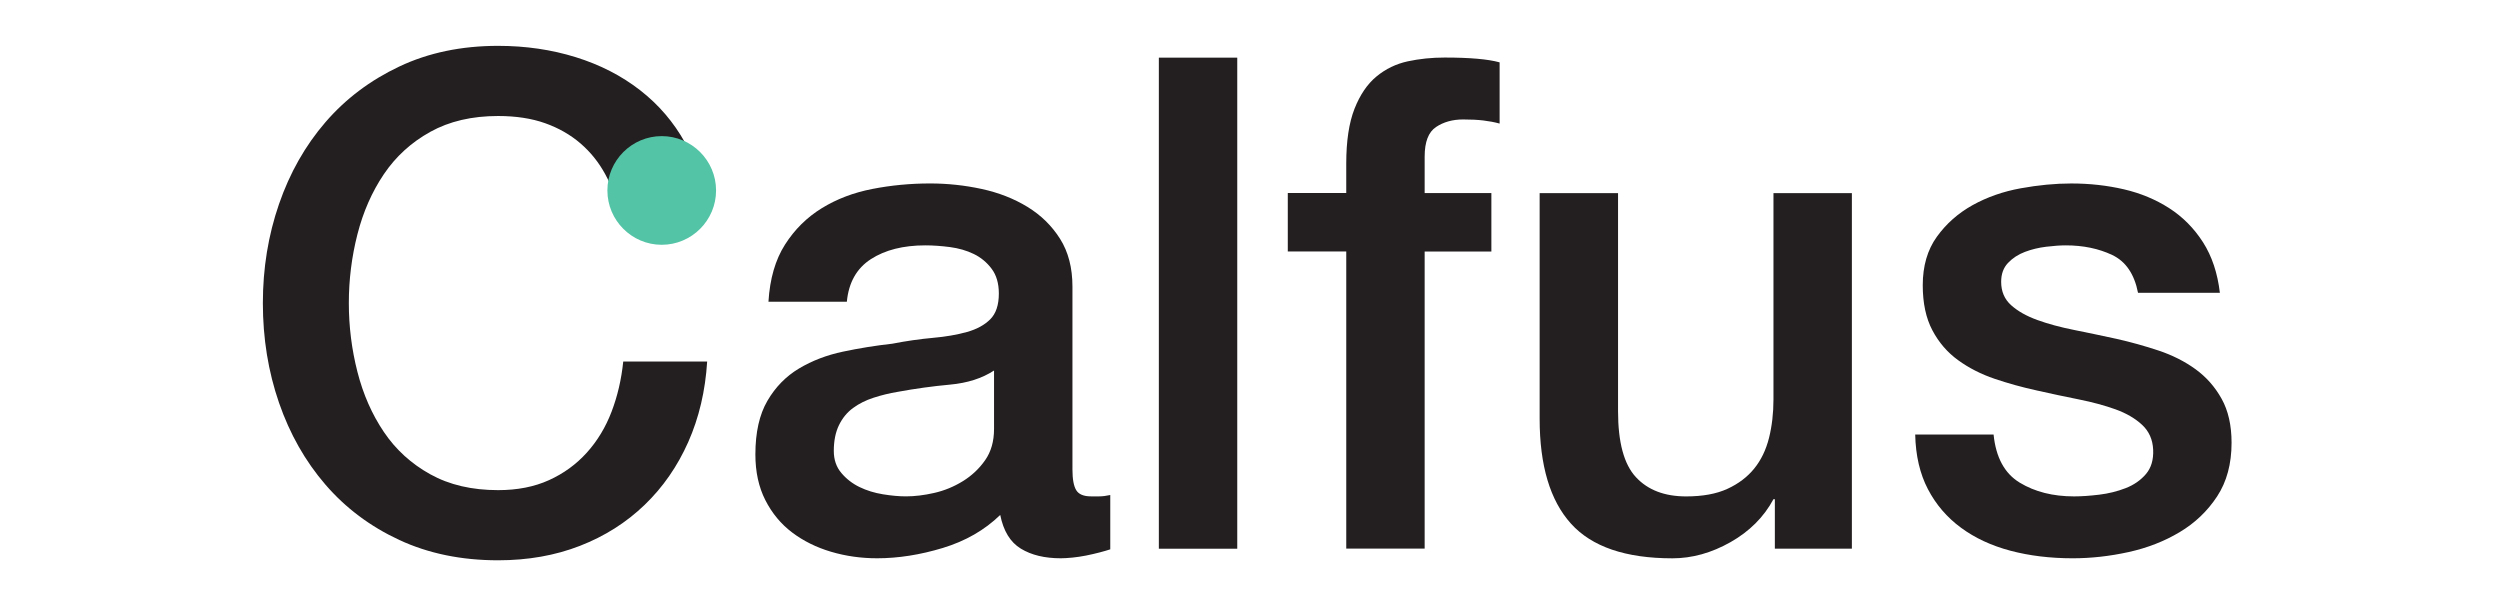 <?xml version="1.0" encoding="UTF-8" standalone="no"?>
<!-- Created with Inkscape (http://www.inkscape.org/) -->

<svg
   version="1.1"
   id="svg1"
   width="793.701"
   height="191.712"
   viewBox="0 0 793.701 191.712"
   sodipodi:docname="calfus-logo.ai"
   xmlns:inkscape="http://www.inkscape.org/namespaces/inkscape"
   xmlns:sodipodi="http://sodipodi.sourceforge.net/DTD/sodipodi-0.dtd"
   xmlns="http://www.w3.org/2000/svg"
   xmlns:svg="http://www.w3.org/2000/svg">
  <defs
     id="defs1">
    <clipPath
       clipPathUnits="userSpaceOnUse"
       id="clipPath2">
      <path
         d="M 0,143.784 H 595.276 V 0 H 0 Z"
         transform="translate(-147.747,-92.907)"
         id="path2" />
    </clipPath>
    <clipPath
       clipPathUnits="userSpaceOnUse"
       id="clipPath4">
      <path
         d="M 0,143.784 H 595.276 V 0 H 0 Z"
         transform="translate(-236.692,-55.56)"
         id="path4" />
    </clipPath>
    <clipPath
       clipPathUnits="userSpaceOnUse"
       id="clipPath6">
      <path
         d="M 0,143.784 H 595.276 V 0 H 0 Z"
         id="path6" />
    </clipPath>
    <clipPath
       clipPathUnits="userSpaceOnUse"
       id="clipPath8">
      <path
         d="M 0,143.784 H 595.276 V 0 H 0 Z"
         transform="translate(-306.634,-97.821)"
         id="path8" />
    </clipPath>
    <clipPath
       clipPathUnits="userSpaceOnUse"
       id="clipPath10">
      <path
         d="M 0,143.784 H 595.276 V 0 H 0 Z"
         transform="translate(-440.953,-13.133)"
         id="path10" />
    </clipPath>
    <clipPath
       clipPathUnits="userSpaceOnUse"
       id="clipPath12">
      <path
         d="M 0,143.784 H 595.276 V 0 H 0 Z"
         transform="translate(-474.693,-40.325)"
         id="path12" />
    </clipPath>
    <clipPath
       clipPathUnits="userSpaceOnUse"
       id="clipPath14">
      <path
         d="M 0,143.784 H 595.276 V 0 H 0 Z"
         transform="translate(-170.503,-98.435)"
         id="path14" />
    </clipPath>
  </defs>
  <sodipodi:namedview
     id="namedview1"
     pagecolor="#ffffff"
     bordercolor="#000000"
     borderopacity="0.25"
     inkscape:showpageshadow="2"
     inkscape:pageopacity="0.0"
     inkscape:pagecheckerboard="0"
     inkscape:deskcolor="#d1d1d1">
    <inkscape:page
       x="0"
       y="0"
       inkscape:label="1"
       id="page1"
       width="793.701"
       height="191.712"
       margin="13.803 85.204 14.543 83.425"
       bleed="0" />
  </sodipodi:namedview>
  <g
     id="layer-MC0"
     inkscape:groupmode="layer"
     inkscape:label="Layer 1">
    <path
       id="path1"
       d="m 0,0 c -0.875,3.384 -2.077,6.496 -3.604,9.336 -1.53,2.838 -3.496,5.296 -5.897,7.371 -2.404,2.074 -5.215,3.687 -8.437,4.832 -3.221,1.147 -6.962,1.721 -11.219,1.721 -6.225,0 -11.605,-1.256 -16.134,-3.768 -4.534,-2.513 -8.219,-5.872 -11.058,-10.074 -2.841,-4.207 -4.942,-8.983 -6.307,-14.332 -1.366,-5.353 -2.047,-10.811 -2.047,-16.381 0,-5.569 0.68,-11.031 2.047,-16.38 1.365,-5.351 3.464,-10.131 6.307,-14.332 2.838,-4.204 6.525,-7.561 11.058,-10.073 4.53,-2.515 9.909,-3.768 16.134,-3.768 4.586,0 8.625,0.789 12.121,2.376 3.495,1.58 6.496,3.768 9.01,6.55 2.511,2.787 4.477,6.033 5.897,9.748 1.417,3.712 2.346,7.698 2.784,11.959 H 20.64 c -0.437,-6.991 -1.939,-13.377 -4.504,-19.165 -2.568,-5.79 -6.034,-10.788 -10.402,-14.989 -4.37,-4.204 -9.5,-7.452 -15.398,-9.747 -5.897,-2.295 -12.394,-3.439 -19.492,-3.439 -8.738,0 -16.573,1.614 -23.507,4.832 -6.936,3.218 -12.805,7.618 -17.61,13.186 -4.806,5.571 -8.491,12.067 -11.057,19.492 -2.567,7.427 -3.849,15.34 -3.849,23.752 0,8.298 1.283,16.161 3.849,23.588 2.564,7.424 6.251,13.923 11.057,19.493 4.804,5.569 10.674,9.992 17.61,13.268 6.933,3.276 14.767,4.914 23.507,4.914 6.552,0 12.72,-0.9 18.509,-2.703 5.788,-1.802 10.893,-4.423 15.315,-7.863 4.423,-3.44 7.999,-7.617 10.729,-12.53 C 18.125,11.96 19.82,6.334 20.475,0.002 H 0 Z"
       style="fill:#231f20;fill-opacity:1;fill-rule:evenodd;stroke:none"
       transform="matrix(1.333,0,0,-1.333,196.997,67.836)"
       clip-path="url(#clipPath2)" />
    <path
       id="path3"
       d="m 0,0 c -2.841,-1.858 -6.335,-2.978 -10.483,-3.359 -4.151,-0.382 -8.301,-0.956 -12.449,-1.719 -1.966,-0.326 -3.879,-0.792 -5.733,-1.393 -1.858,-0.6 -3.497,-1.418 -4.914,-2.455 -1.42,-1.041 -2.54,-2.404 -3.359,-4.095 -0.82,-1.696 -1.228,-3.743 -1.228,-6.143 0,-2.075 0.599,-3.824 1.802,-5.242 1.201,-1.422 2.647,-2.54 4.342,-3.357 1.69,-0.82 3.547,-1.393 5.569,-1.719 2.019,-0.33 3.848,-0.492 5.487,-0.492 2.073,0 4.312,0.269 6.716,0.818 2.4,0.546 4.667,1.474 6.797,2.786 2.129,1.309 3.903,2.974 5.322,4.997 1.418,2.02 2.13,4.506 2.13,7.452 L -0.002,0 Z m 18.674,-23.589 c 0,-2.292 0.299,-3.93 0.9,-4.912 0.599,-0.983 1.773,-1.474 3.52,-1.474 h 1.966 c 0.763,0 1.638,0.105 2.621,0.325 v -12.938 c -0.656,-0.221 -1.502,-0.465 -2.54,-0.74 -1.039,-0.268 -2.103,-0.517 -3.193,-0.736 -1.094,-0.217 -2.185,-0.381 -3.276,-0.492 -1.094,-0.105 -2.022,-0.162 -2.785,-0.162 -3.824,0 -6.991,0.763 -9.5,2.292 -2.514,1.529 -4.151,4.204 -4.914,8.028 -3.715,-3.604 -8.273,-6.225 -13.678,-7.863 -5.406,-1.637 -10.62,-2.457 -15.642,-2.457 -3.824,0 -7.48,0.516 -10.975,1.553 -3.496,1.038 -6.58,2.567 -9.256,4.585 -2.677,2.021 -4.806,4.588 -6.388,7.701 -1.586,3.112 -2.376,6.741 -2.376,10.893 0,5.242 0.955,9.498 2.866,12.775 1.909,3.277 4.422,5.841 7.535,7.699 3.112,1.857 6.605,3.195 10.483,4.012 3.875,0.821 7.782,1.448 11.713,1.885 3.384,0.655 6.605,1.12 9.664,1.393 3.056,0.272 5.759,0.736 8.108,1.394 2.346,0.655 4.202,1.664 5.57,3.031 1.363,1.363 2.046,3.412 2.046,6.141 0,2.401 -0.572,4.367 -1.721,5.897 -1.147,1.528 -2.566,2.703 -4.259,3.521 -1.694,0.82 -3.578,1.365 -5.651,1.638 -2.075,0.271 -4.041,0.41 -5.897,0.41 -5.242,0 -9.557,-1.094 -12.941,-3.276 -3.385,-2.186 -5.298,-5.569 -5.733,-10.156 l -18.669,0.001 c 0.328,5.459 1.638,9.992 3.932,13.596 2.293,3.604 5.213,6.496 8.764,8.681 3.548,2.185 7.56,3.712 12.039,4.587 4.477,0.874 9.064,1.311 13.76,1.311 4.147,0 8.243,-0.437 12.285,-1.311 4.038,-0.876 7.67,-2.293 10.892,-4.259 3.22,-1.965 5.816,-4.506 7.781,-7.617 1.966,-3.113 2.949,-6.908 2.949,-11.384 z"
       style="fill:#231f20;fill-opacity:1;fill-rule:evenodd;stroke:none"
       transform="matrix(1.333,0,0,-1.333,315.589,117.632)"
       clip-path="url(#clipPath4)" />
    <path
       id="path5"
       d="m 276.003,130.09 h 18.674 V 13.133 h -18.674 z"
       style="fill:#231f20;fill-opacity:1;fill-rule:evenodd;stroke:none"
       transform="matrix(1.333,0,0,-1.333,0,191.712)"
       clip-path="url(#clipPath6)" />
    <path
       id="path7"
       d="m 0,0 h 13.925 v 7.044 c 0,5.349 0.655,9.689 1.965,13.022 1.312,3.329 3.058,5.898 5.242,7.699 2.184,1.802 4.669,3.002 7.452,3.604 2.787,0.599 5.707,0.9 8.765,0.9 6.004,0 10.374,-0.384 13.104,-1.147 V 16.544 c -1.203,0.328 -2.485,0.572 -3.848,0.736 -1.367,0.164 -2.977,0.245 -4.832,0.245 -2.515,0 -4.67,-0.6 -6.469,-1.802 C 33.5,14.52 32.598,12.173 32.598,8.68 v -8.682 l 15.891,0.001 V -13.925 H 32.598 V -84.69 H 13.927 v 70.767 H 10e-4 L 0.001,0 Z"
       style="fill:#231f20;fill-opacity:1;fill-rule:evenodd;stroke:none"
       transform="matrix(1.333,0,0,-1.333,408.846,61.284)"
       clip-path="url(#clipPath8)" />
    <path
       id="path9"
       d="m 0,0 h -18.346 v 11.796 h -0.329 C -20.966,7.537 -24.381,4.12 -28.913,1.557 c -4.53,-2.566 -9.145,-3.848 -13.84,-3.848 -11.136,0 -19.194,2.756 -24.16,8.269 -4.971,5.513 -7.453,13.841 -7.453,24.982 v 53.728 h 18.672 V 32.762 c 0,-7.429 1.417,-12.671 4.258,-15.725 2.838,-3.061 6.822,-4.585 11.958,-4.585 3.932,0 7.206,0.597 9.826,1.8 2.621,1.204 4.751,2.812 6.389,4.832 1.638,2.021 2.811,4.449 3.523,7.29 0.707,2.838 1.063,5.897 1.063,9.175 V 84.688 H -0.001 L -0.001,0 Z"
       style="fill:#231f20;fill-opacity:1;fill-rule:evenodd;stroke:none"
       transform="matrix(1.333,0,0,-1.333,587.937,174.201)"
       clip-path="url(#clipPath10)" />
    <path
       id="path11"
       d="m 0,0 c 0.546,-5.462 2.621,-9.28 6.225,-11.467 3.604,-2.186 7.917,-3.274 12.942,-3.274 1.745,0 3.74,0.136 5.978,0.407 2.237,0.272 4.34,0.793 6.305,1.557 1.968,0.763 3.577,1.885 4.835,3.357 1.255,1.474 1.827,3.412 1.719,5.814 -0.109,2.401 -0.983,4.366 -2.621,5.897 -1.638,1.529 -3.743,2.757 -6.307,3.689 -2.567,0.925 -5.487,1.719 -8.762,2.375 -3.276,0.654 -6.608,1.363 -9.991,2.127 -3.497,0.764 -6.855,1.692 -10.077,2.786 -3.221,1.091 -6.117,2.567 -8.68,4.424 -2.569,1.855 -4.614,4.231 -6.143,7.127 -1.532,2.892 -2.295,6.469 -2.295,10.729 0,4.586 1.119,8.436 3.357,11.547 2.238,3.11 5.08,5.622 8.518,7.535 3.441,1.909 7.262,3.248 11.466,4.012 4.205,0.763 8.219,1.147 12.041,1.147 4.366,0 8.544,-0.465 12.532,-1.392 3.984,-0.929 7.588,-2.432 10.809,-4.505 3.218,-2.075 5.897,-4.779 8.029,-8.108 2.129,-3.332 3.464,-7.345 4.014,-12.039 H 34.401 c -0.876,4.477 -2.926,7.478 -6.144,9.009 -3.221,1.527 -6.909,2.293 -11.059,2.293 -1.309,0 -2.866,-0.11 -4.666,-0.327 C 10.729,44.5 9.036,44.091 7.456,43.49 5.87,42.89 4.531,42.016 3.442,40.869 2.346,39.722 1.804,38.22 1.804,36.366 c 0,-2.294 0.79,-4.151 2.376,-5.57 1.58,-1.421 3.658,-2.594 6.225,-3.521 2.562,-0.93 5.487,-1.719 8.764,-2.375 3.274,-0.656 6.656,-1.367 10.154,-2.13 3.384,-0.766 6.719,-1.693 9.992,-2.784 3.276,-1.094 6.198,-2.568 8.764,-4.423 2.566,-1.858 4.641,-4.206 6.225,-7.045 1.583,-2.841 2.376,-6.334 2.376,-10.484 0,-5.021 -1.147,-9.28 -3.439,-12.774 -2.295,-3.497 -5.271,-6.338 -8.928,-8.518 -3.658,-2.188 -7.727,-3.768 -12.202,-4.75 -4.479,-0.983 -8.903,-1.474 -13.27,-1.474 -5.351,0 -10.294,0.6 -14.824,1.8 -4.533,1.203 -8.462,3.031 -11.792,5.487 -3.336,2.459 -5.957,5.513 -7.866,9.175 -1.909,3.658 -2.922,7.998 -3.028,13.019 L 0,-0.002 Z"
       style="fill:#231f20;fill-opacity:1;fill-rule:evenodd;stroke:none"
       transform="matrix(1.333,0,0,-1.333,632.925,137.946)"
       clip-path="url(#clipPath12)" />
    <path
       id="path13"
       d="m 0,0 c 0,7.128 -5.814,12.942 -12.942,12.942 -7.128,0 -12.942,-5.814 -12.942,-12.942 0,-7.128 5.814,-12.942 12.942,-12.942 C -5.814,-12.942 0,-7.128 0,0"
       style="fill:#54c4a6;fill-opacity:1;fill-rule:evenodd;stroke:none"
       transform="matrix(1.333,0,0,-1.333,227.338,60.465)"
       clip-path="url(#clipPath14)" />
  </g>
  <g
     id="layer-MC1"
     inkscape:groupmode="layer"
     inkscape:label="Layer 1" />
  <g
     id="layer-MC2"
     inkscape:groupmode="layer"
     inkscape:label="Layer 1" />
</svg>
